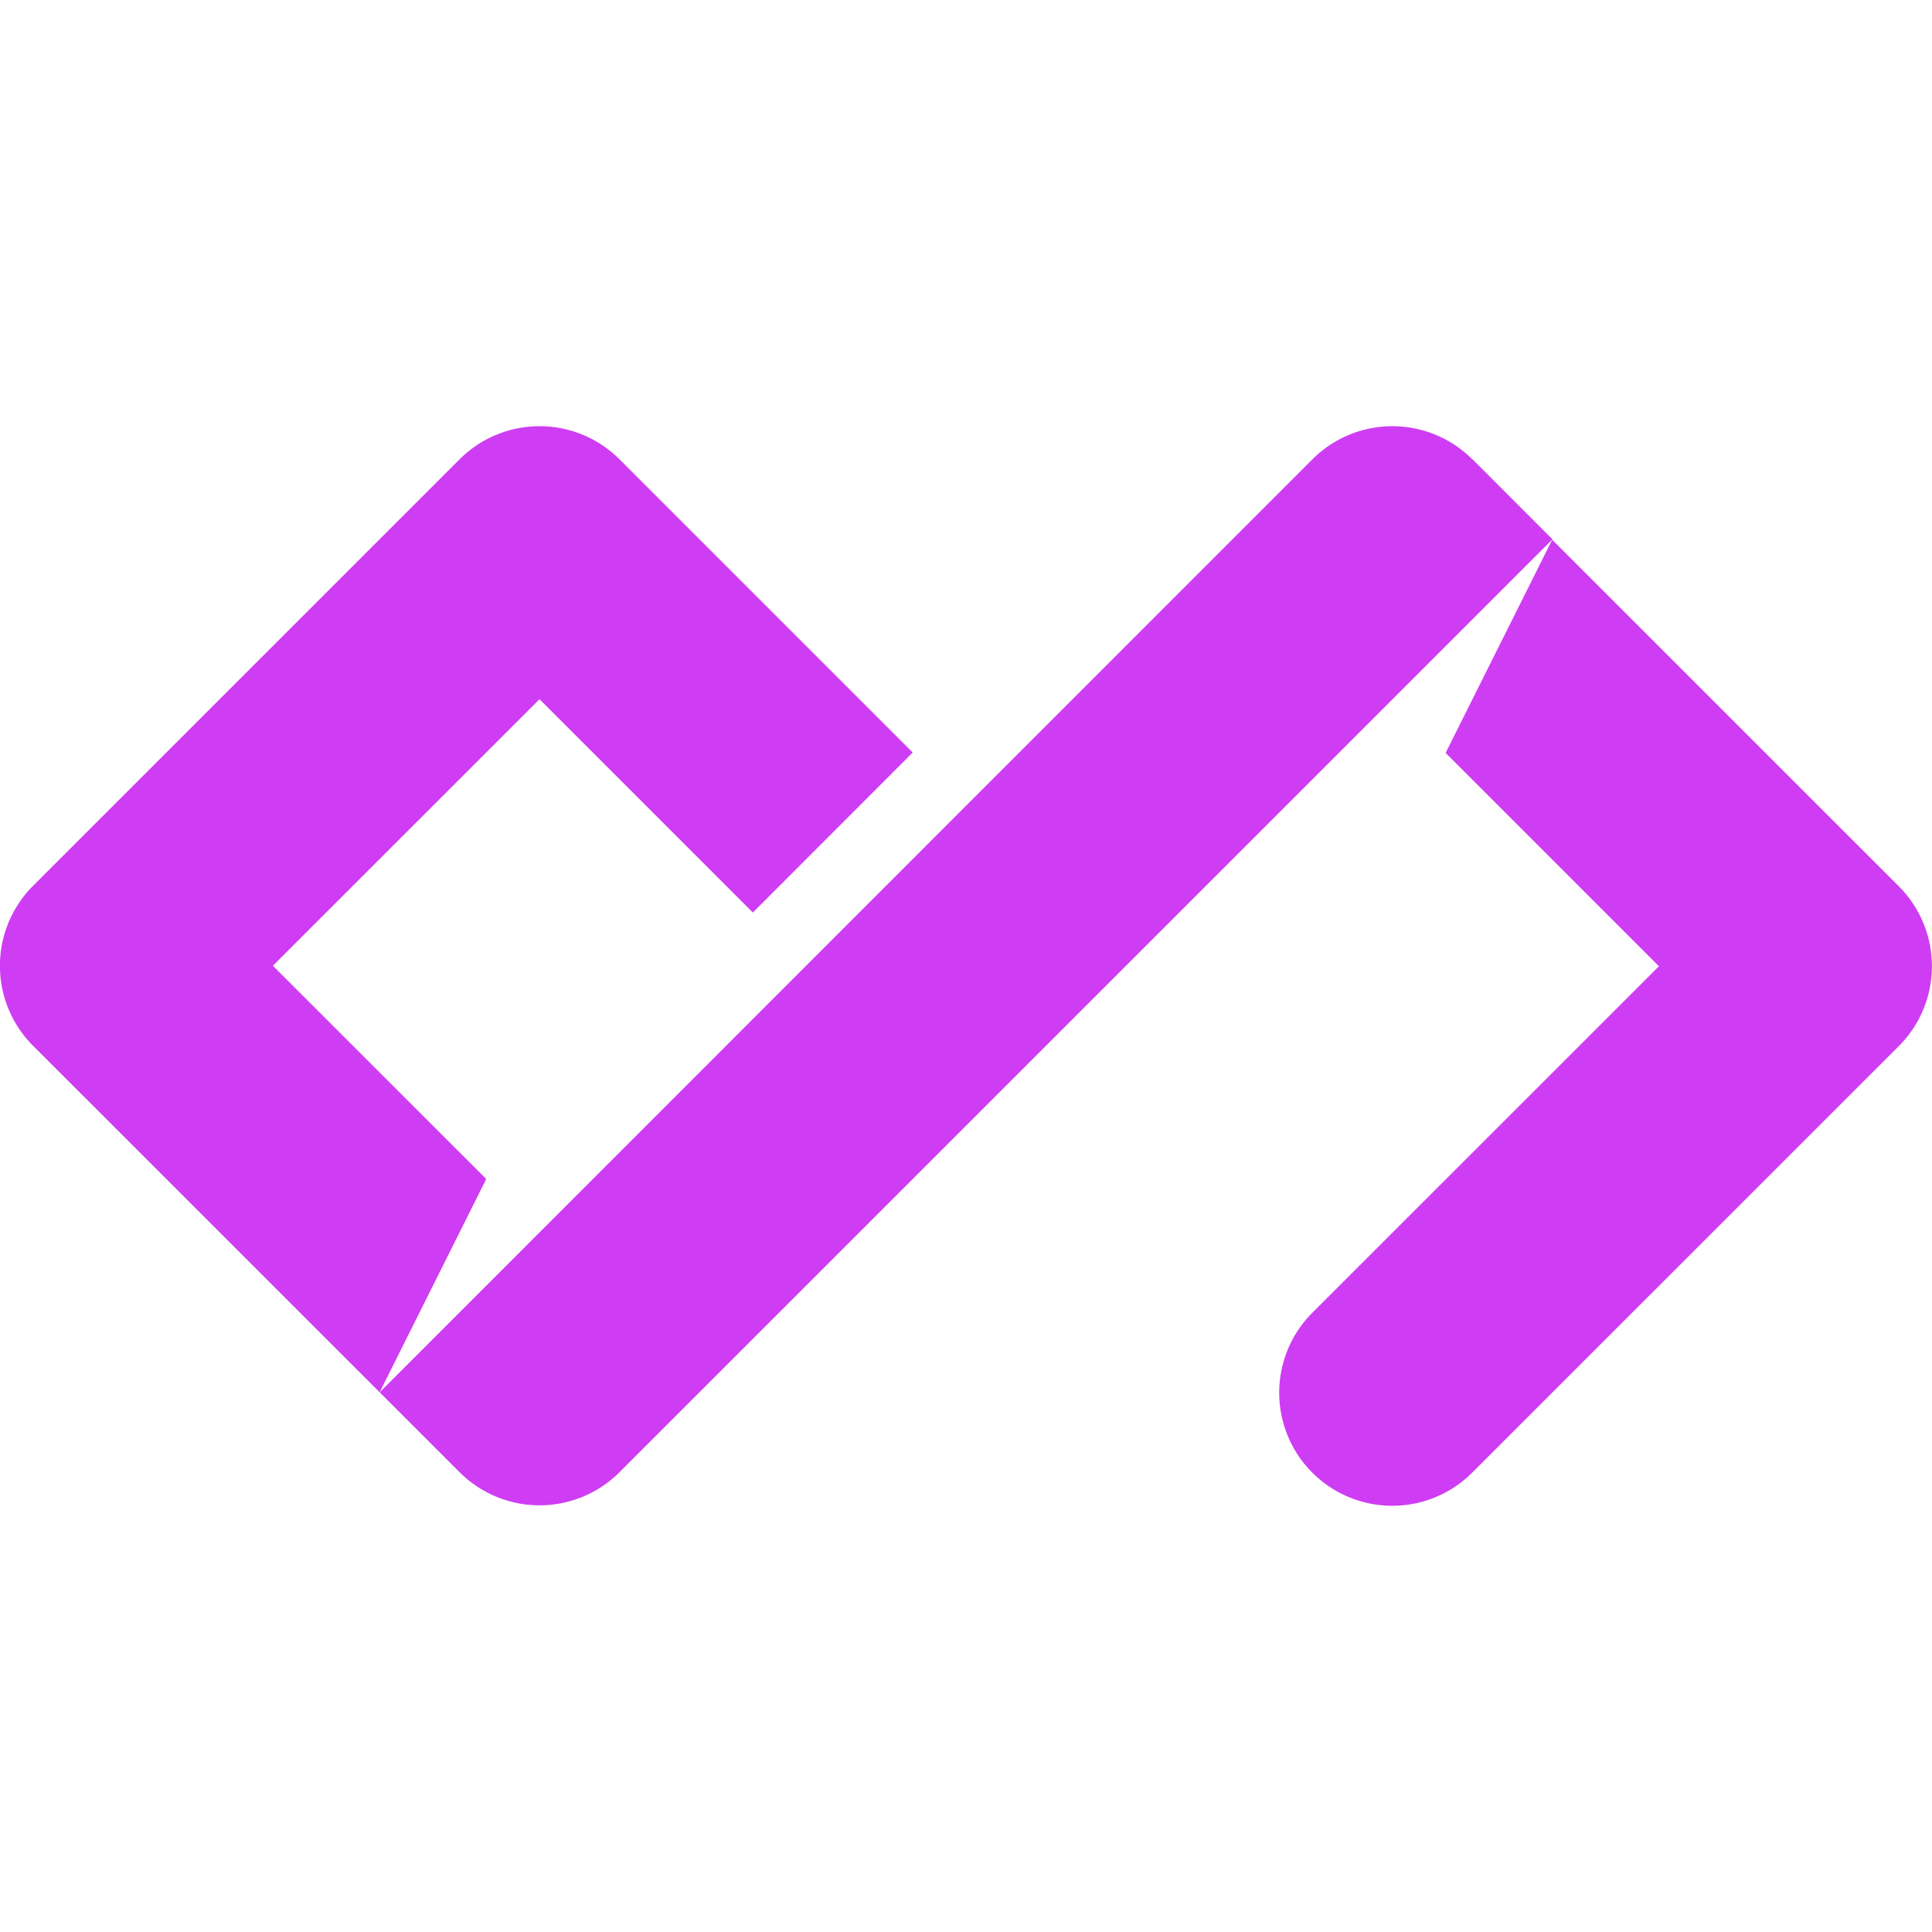 <svg role="img" viewBox="0 0 24 24" xmlns="http://www.w3.org/2000/svg"><style>path { fill: #CE3DF3; }</style><title>daily.dev</title><path d="M18.29 5.706a1.405 1.405.0 00-1.987.0L4.716 17.296l1.324-2.65-2.65-2.649 3.312-3.311 2.65 2.65 1.986-1.988-3.642-3.642a1.405 1.405.0 00-1.987.0L.411 11.004a1.404 1.404.0 000 1.987l4.305 4.304.993.993a1.405 1.405.0 001.987.0L19.285 6.7l-.993-.994zm-.332 3.647 2.65 2.65-4.306 4.305a1.404 1.404.0 101.986 1.986l5.299-5.298a1.404 1.404.0 000-1.987l-4.305-4.304-1.324 2.648z"/></svg>
